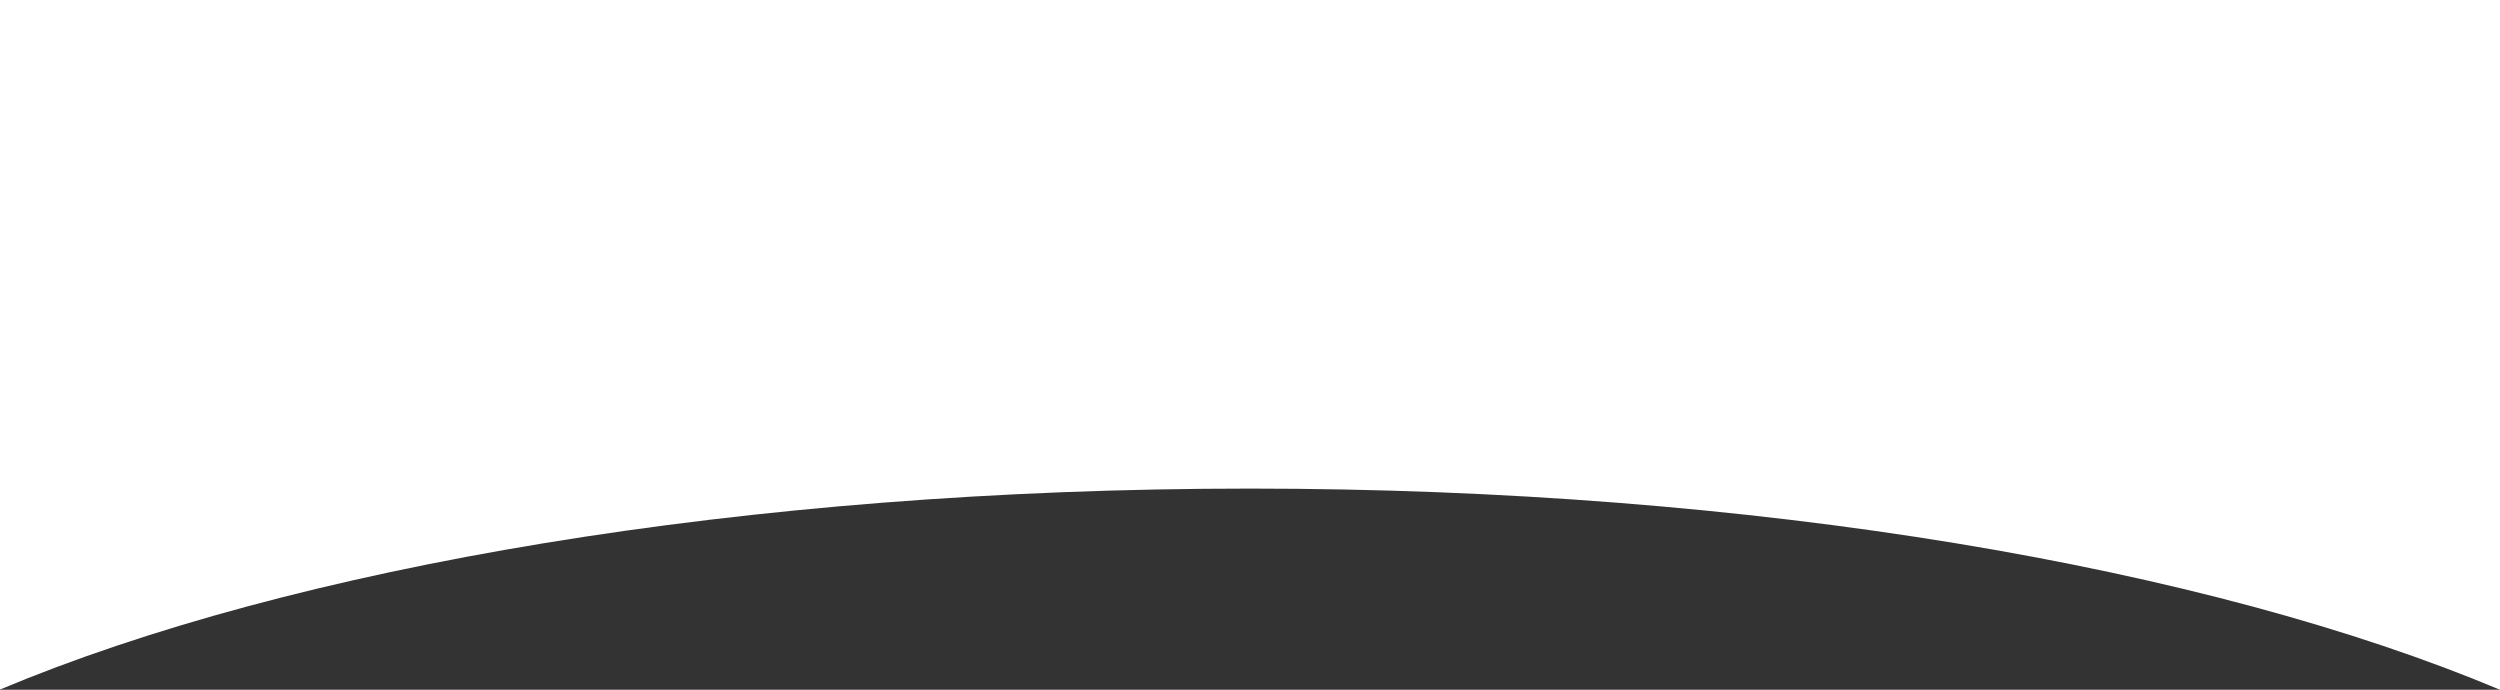 <svg xmlns="http://www.w3.org/2000/svg" width="1920" height="529.738" viewBox="0 0 1920 529.738">
    <rect x="0" y="0" width="1920" height="529.738" fill="#333333" stroke="none"/>
    <path id="Subtraction_1" data-name="Subtraction 1" d="M1685,882.738v0h0c-55.891-23.488-119.731-44.968-189.745-63.843-70.431-18.987-147.246-35.372-228.309-48.7-82.541-13.571-169.793-24.019-259.333-31.055-45.563-3.58-92.311-6.315-138.945-8.128-47.41-1.844-95.816-2.779-143.873-2.779-48.03,0-96.406.934-143.784,2.775-46.608,1.812-93.329,4.544-138.863,8.119-89.491,7.028-176.7,17.464-259.2,31.019C101.92,783.458,25.134,799.824-45.277,818.79-115.271,837.643-179.1,859.1-235,882.563V353H1685V882.736Z" transform="translate(235 -353)" fill="#fff" />
</svg>
  
